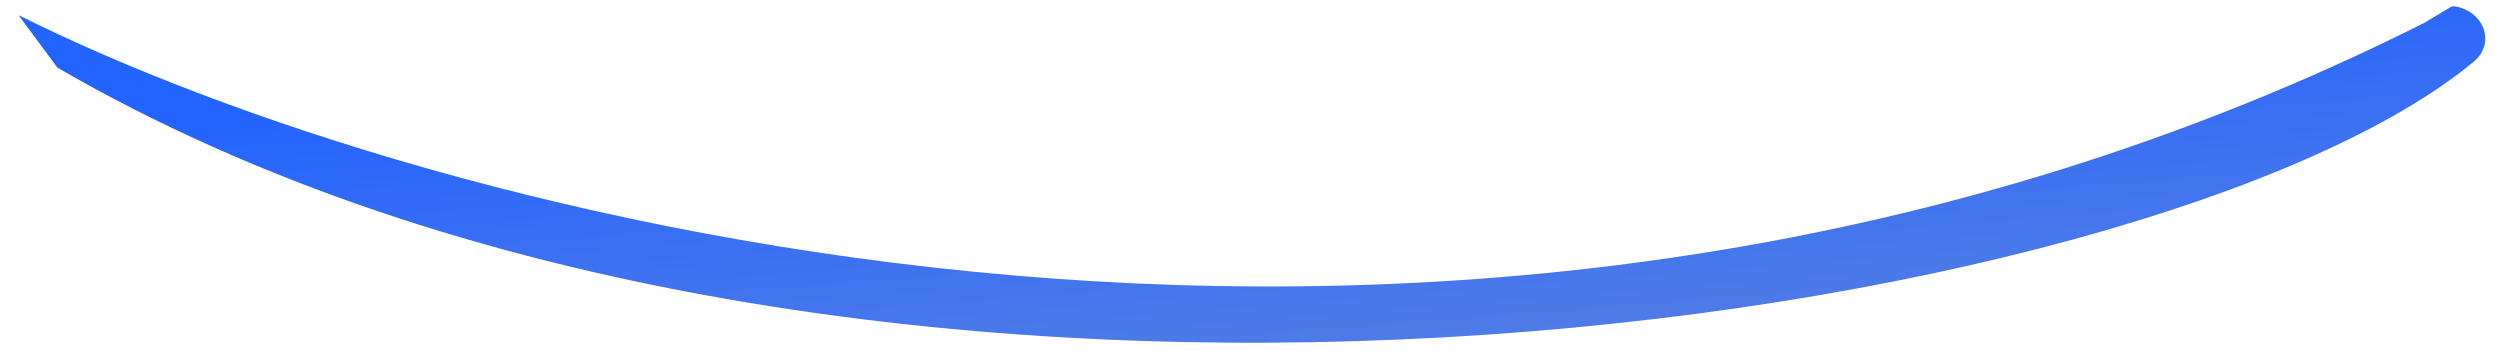 <svg width="114" height="16" viewBox="0 0 114 16" fill="none" xmlns="http://www.w3.org/2000/svg">
<path d="M110.553 1.039C66.772 23.045 19.169 9.857 0.843 0.688L2.62 3.085C38.951 24.159 98.25 14.893 112.804 2.811C113.837 1.954 113.24 0.468 111.91 0.289C111.854 0.281 111.796 0.293 111.747 0.323L110.553 1.039Z" fill="url(#paint0_linear_2059_10994)"/>
<defs>
<linearGradient id="paint0_linear_2059_10994" x1="72.459" y1="20.086" x2="70.935" y2="0.531" gradientUnits="userSpaceOnUse">
<stop stop-color="#5E83DD"/>
<stop offset="1" stop-color="#2364FF"/>
</linearGradient>
</defs>
</svg>
